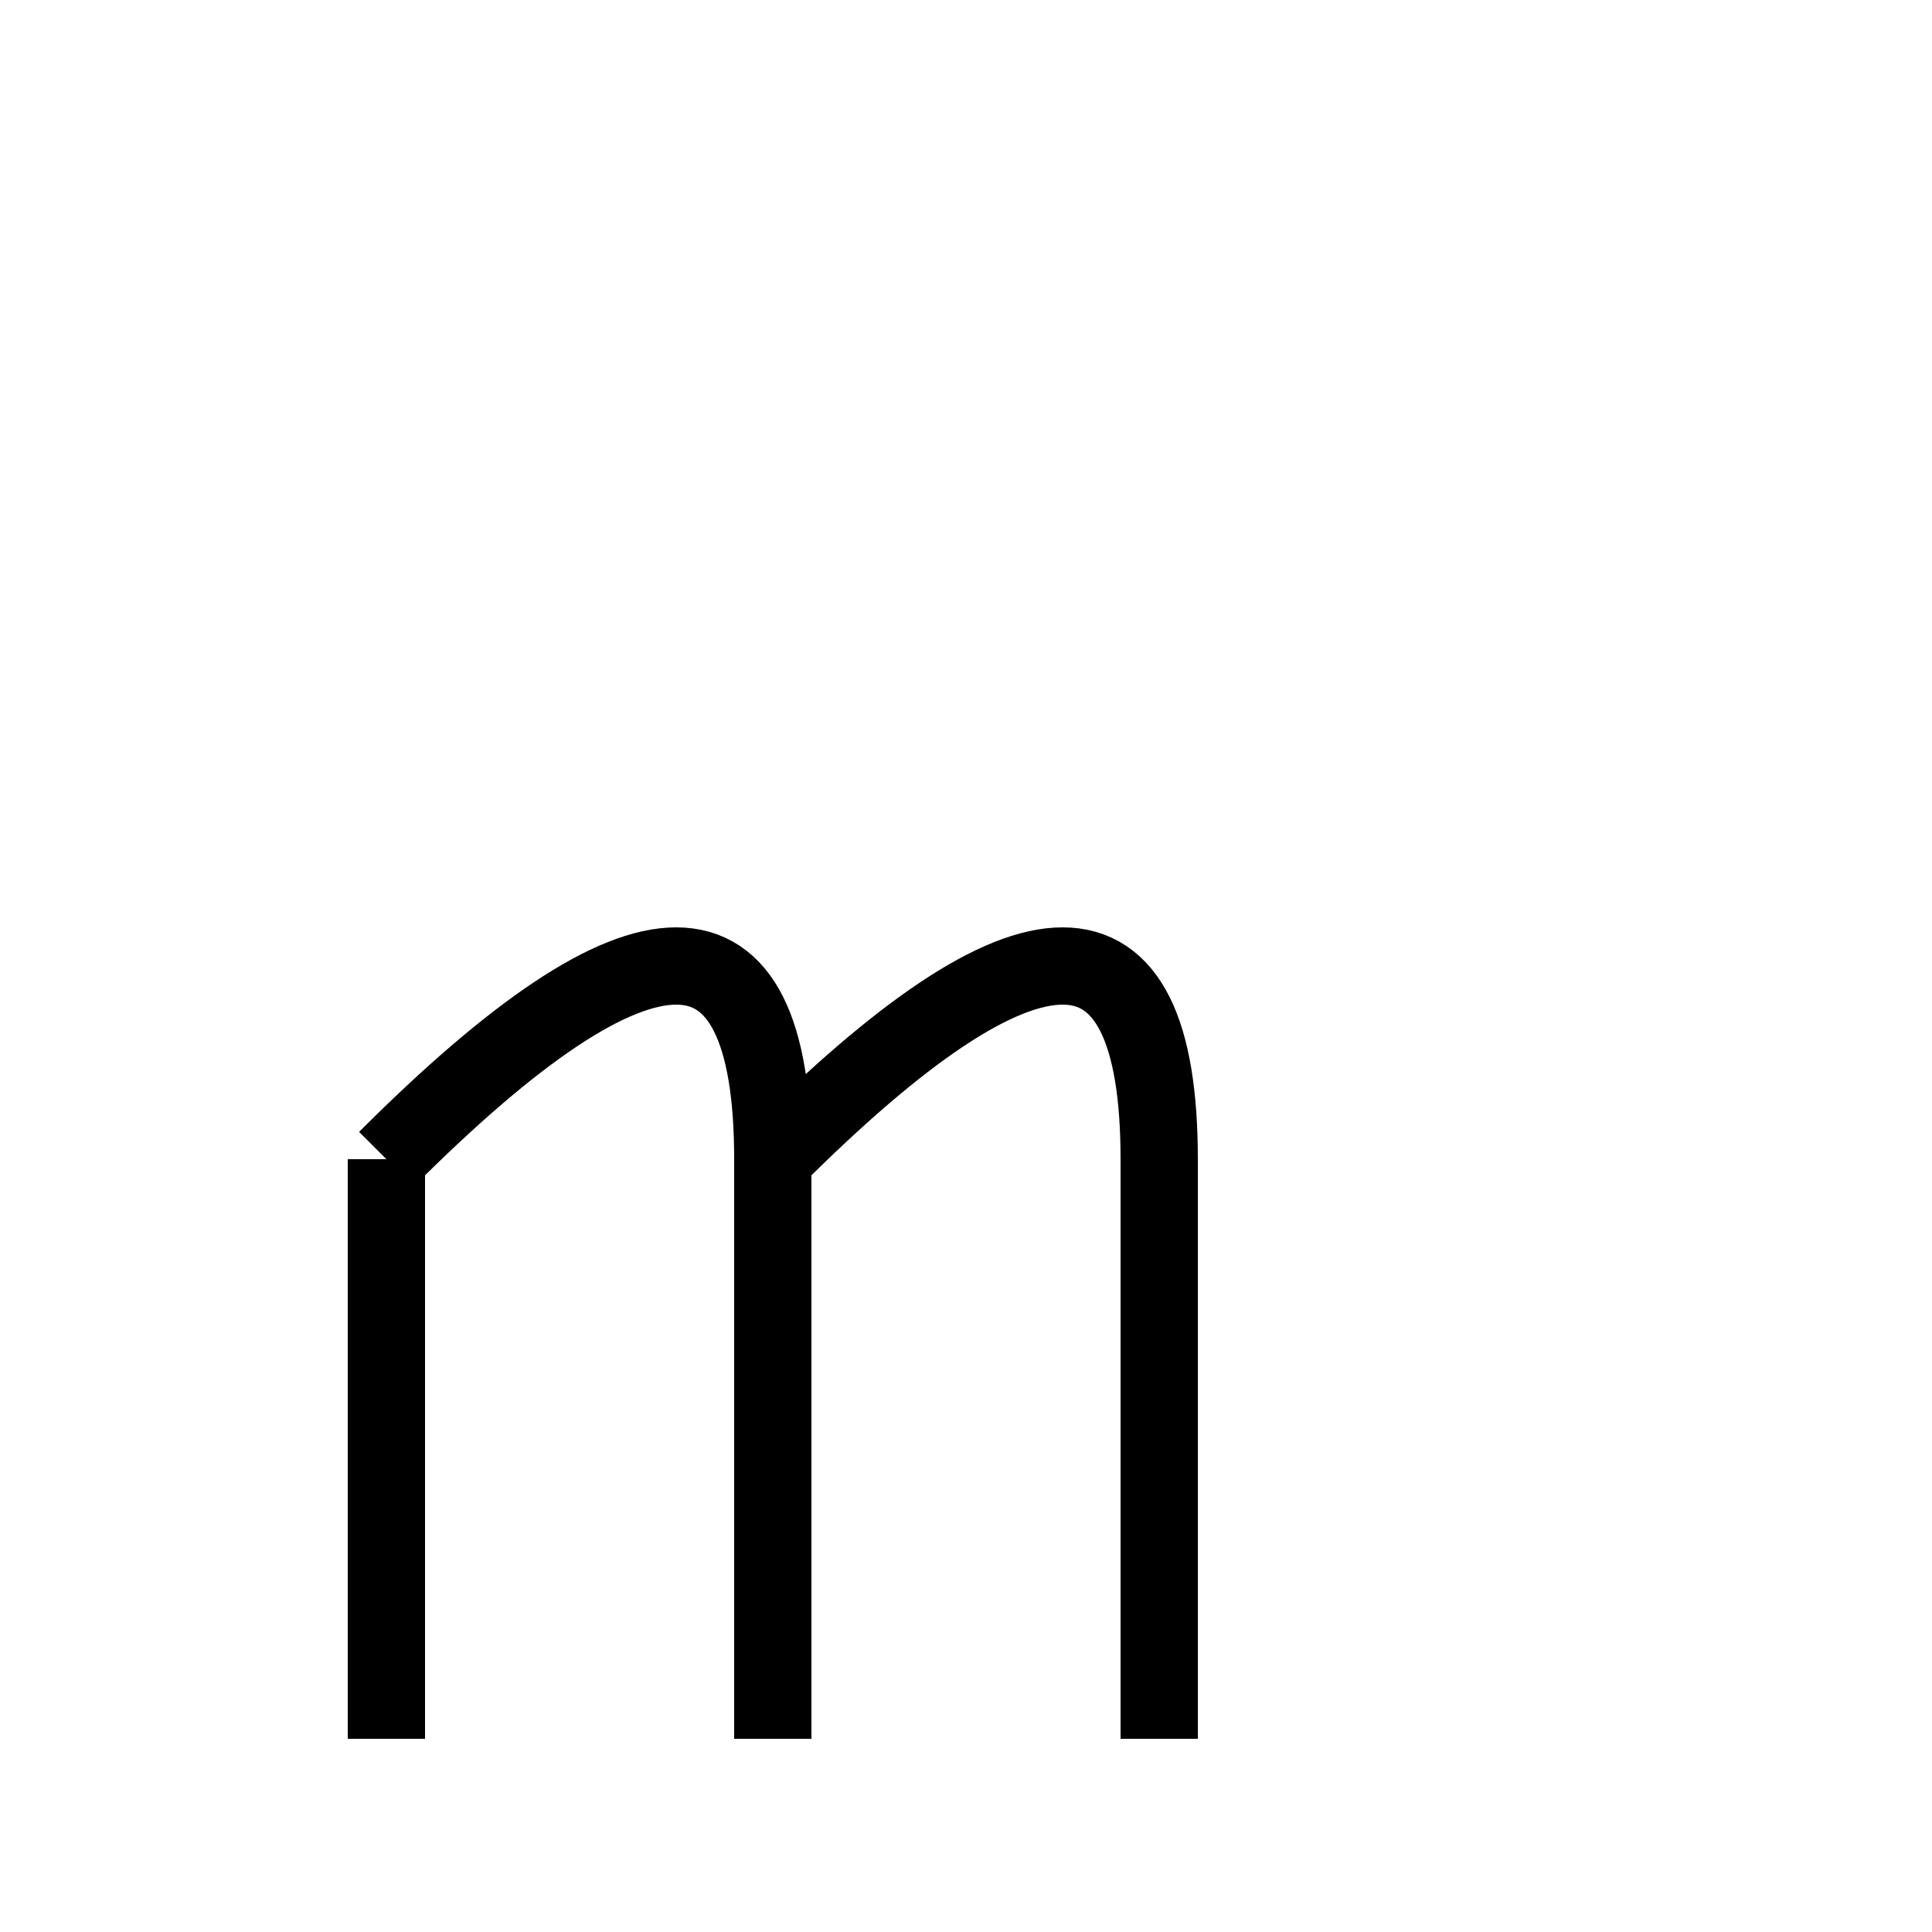 <?xml version="1.0" encoding="utf-8" ?>
<svg baseProfile="full" height="100" version="1.1" viewBox="0 0 100 100" width="100" xmlns="http://www.w3.org/2000/svg" xmlns:ev="http://www.w3.org/2001/xml-events" xmlns:xlink="http://www.w3.org/1999/xlink"><defs /><g fill="none" stroke="black" stroke-width="4"><path d="M 20,60 L 20,90 M 20,60 Q 40,40 40,60 L 40,90 M 40,60 Q 60,40 60,60 L 60,90" /></g></svg>